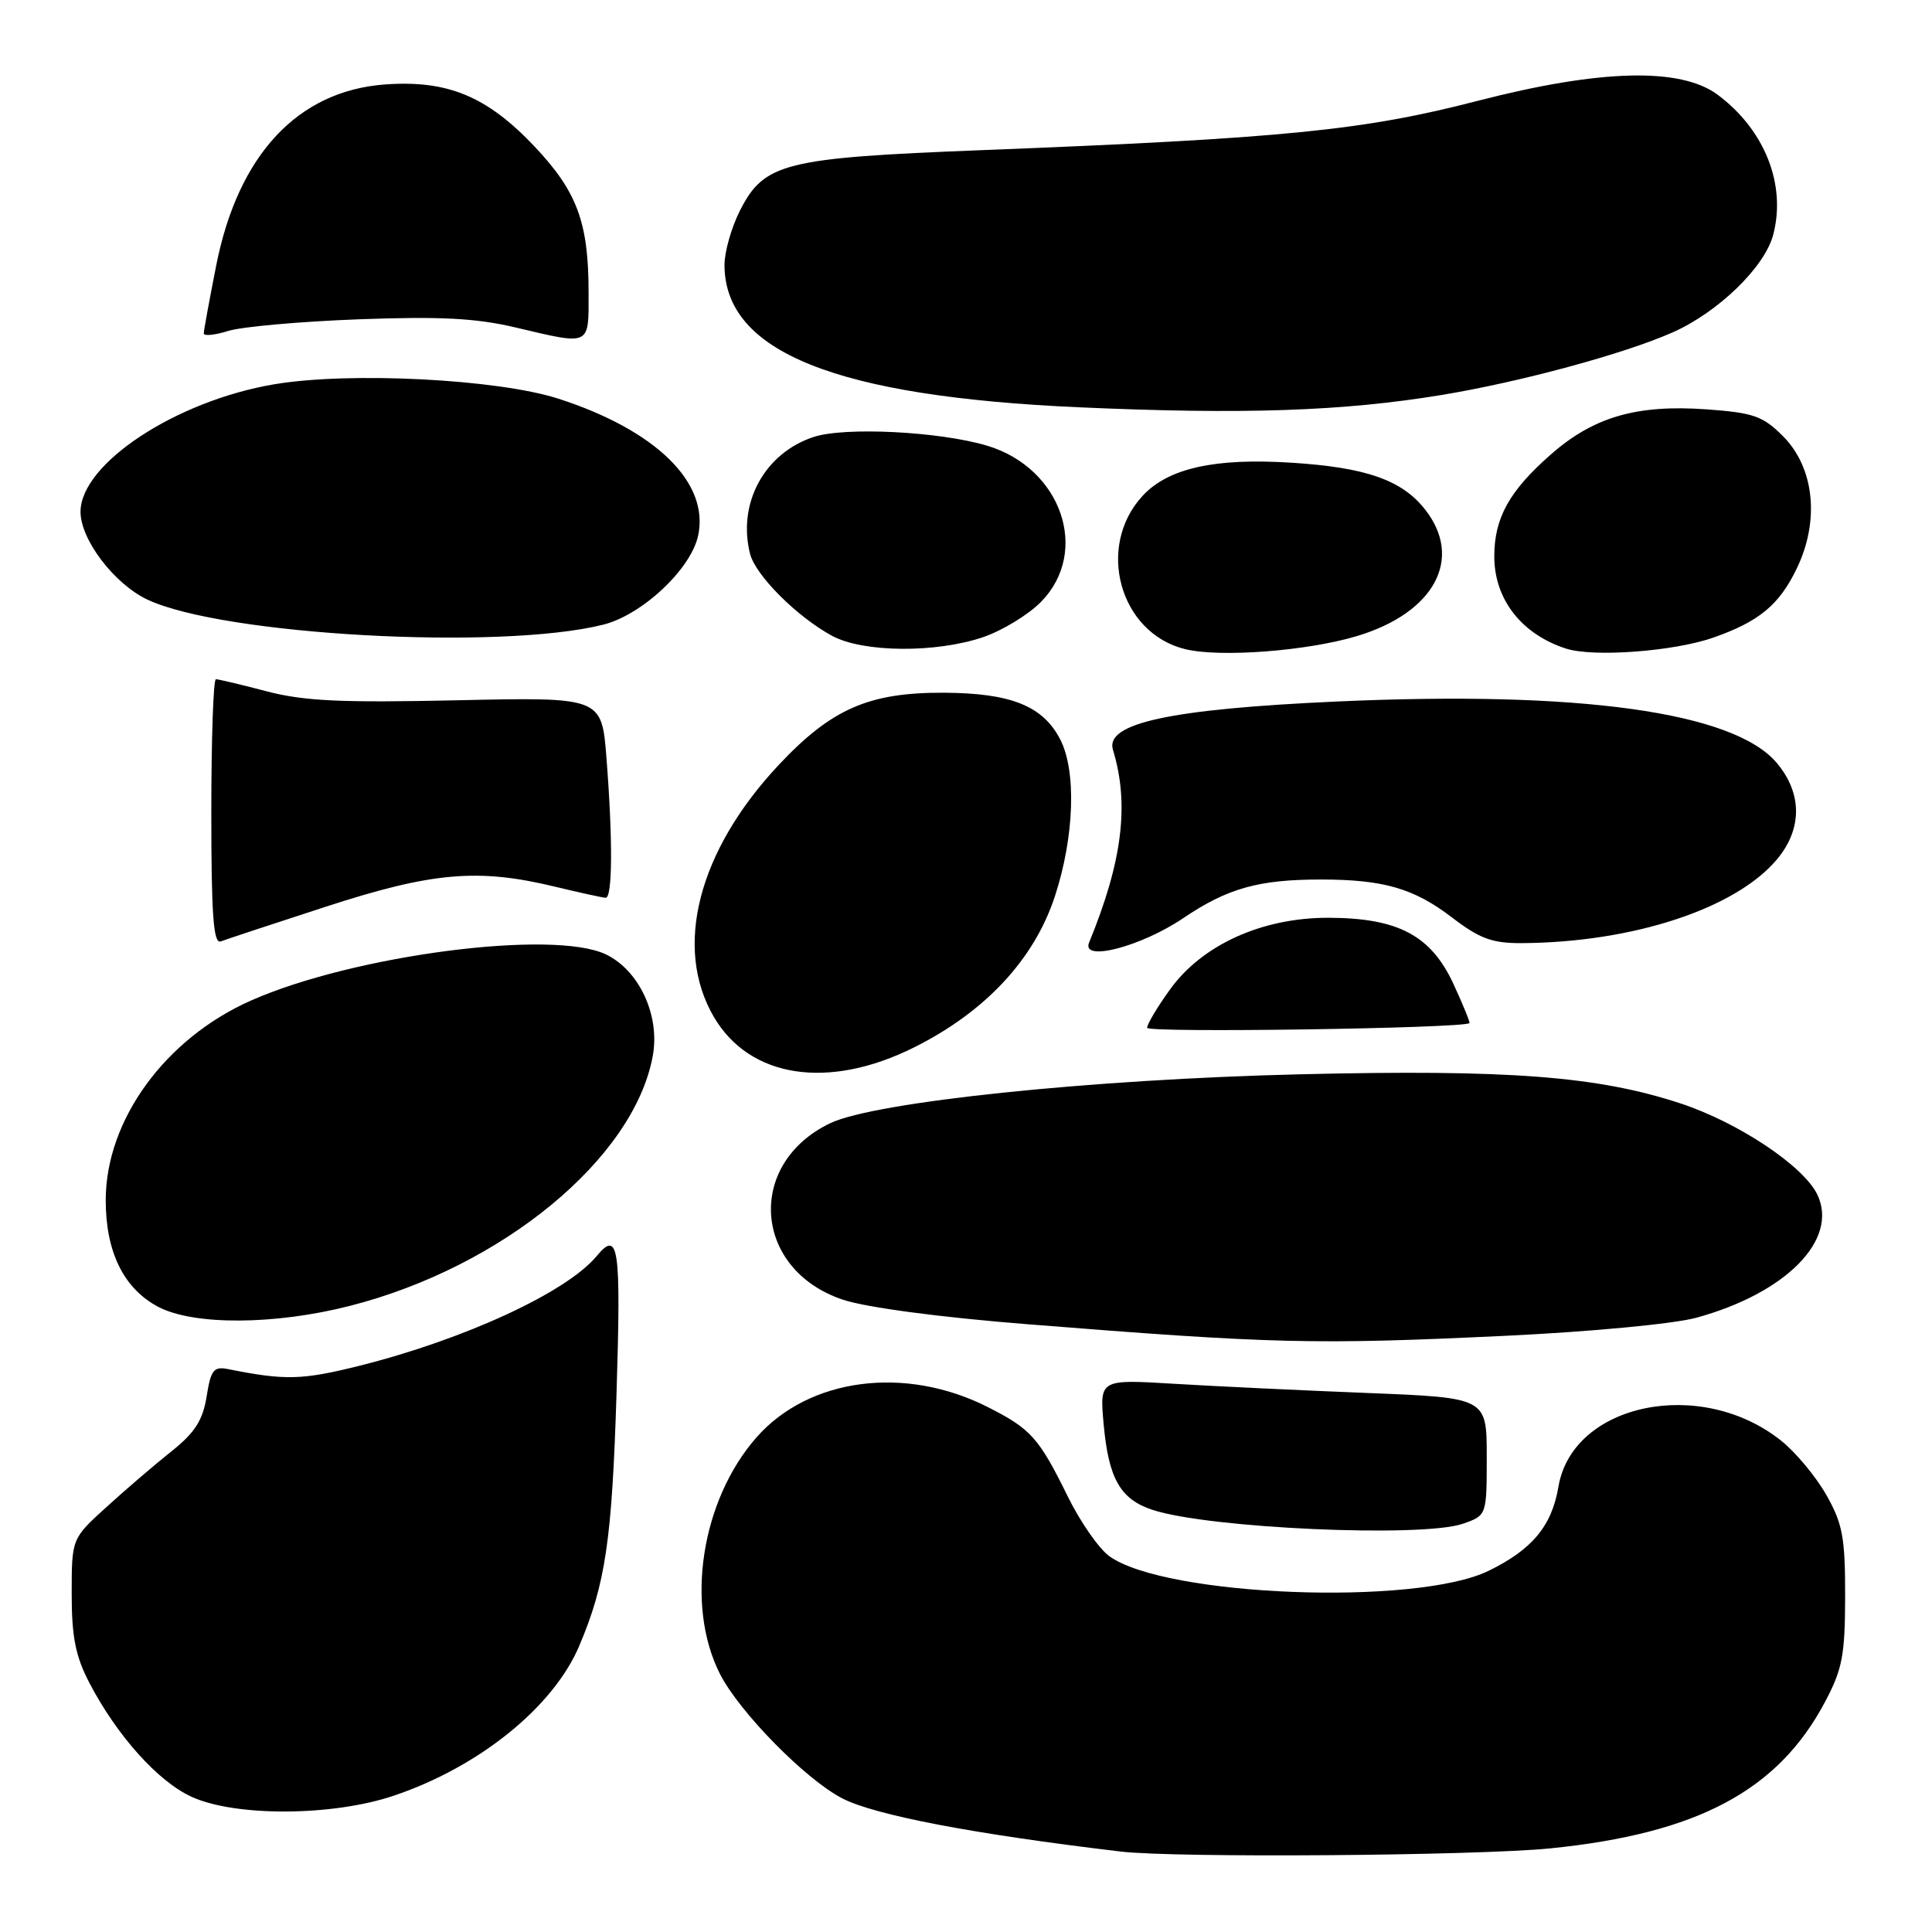 <?xml version="1.0" encoding="UTF-8" standalone="no"?>
<!DOCTYPE svg PUBLIC "-//W3C//DTD SVG 1.1//EN" "http://www.w3.org/Graphics/SVG/1.1/DTD/svg11.dtd" >
<svg xmlns="http://www.w3.org/2000/svg" xmlns:xlink="http://www.w3.org/1999/xlink" version="1.1" viewBox="0 0 256 256">
 <g >
 <path fill="currentColor"
d=" M 205.41 244.92 C 224.93 242.95 235.61 237.26 241.83 225.50 C 244.13 221.17 244.48 219.30 244.49 211.50 C 244.50 203.73 244.16 201.90 242.00 198.09 C 240.62 195.66 237.93 192.42 236.00 190.89 C 225.37 182.41 208.37 185.93 206.50 197.00 C 205.62 202.20 203.03 205.32 197.25 208.14 C 187.64 212.83 154.43 211.55 147.00 206.21 C 145.62 205.22 143.15 201.67 141.50 198.32 C 137.65 190.50 136.61 189.34 130.88 186.44 C 119.94 180.90 107.19 182.57 100.25 190.45 C 92.92 198.78 90.77 212.66 95.39 221.79 C 97.95 226.84 106.72 235.77 111.60 238.29 C 115.90 240.52 129.05 243.03 148.50 245.34 C 155.72 246.20 195.62 245.90 205.41 244.92 Z  M 52.17 237.94 C 63.50 234.13 73.33 226.18 76.76 218.07 C 80.23 209.89 81.09 204.04 81.69 184.75 C 82.30 165.10 81.98 162.91 79.05 166.45 C 75.08 171.23 61.56 177.48 47.63 180.97 C 40.03 182.87 37.78 182.93 30.26 181.42 C 28.32 181.03 27.94 181.49 27.38 185.04 C 26.87 188.20 25.83 189.83 22.72 192.31 C 20.52 194.06 16.64 197.38 14.11 199.69 C 9.50 203.87 9.50 203.87 9.50 211.19 C 9.50 216.92 10.01 219.47 11.85 223.00 C 15.52 230.02 20.96 236.08 25.42 238.10 C 31.23 240.74 44.09 240.67 52.17 237.94 Z  M 193.85 201.90 C 197.00 200.80 197.00 200.80 197.00 193.01 C 197.00 185.21 197.00 185.21 181.25 184.58 C 172.59 184.24 161.05 183.69 155.60 183.36 C 145.70 182.76 145.70 182.76 146.24 188.72 C 146.89 195.92 148.45 198.66 152.70 200.06 C 160.13 202.52 188.45 203.78 193.85 201.90 Z  M 199.50 177.00 C 210.70 176.47 221.82 175.42 224.76 174.61 C 236.69 171.35 243.67 164.24 240.80 158.28 C 238.97 154.48 230.30 148.71 222.62 146.19 C 211.66 142.59 199.82 141.69 172.28 142.35 C 144.62 143.01 115.92 146.00 110.01 148.83 C 98.78 154.21 99.80 168.25 111.70 172.22 C 114.80 173.25 124.56 174.55 136.18 175.47 C 168.67 178.06 174.20 178.20 199.50 177.00 Z  M 46.38 173.03 C 66.57 167.87 83.98 153.51 86.49 139.95 C 87.49 134.58 84.71 128.57 80.26 126.45 C 73.25 123.13 46.96 126.54 33.32 132.55 C 21.92 137.57 14.03 148.38 14.01 159.00 C 14.00 165.89 16.39 170.75 20.98 173.17 C 25.67 175.63 36.43 175.58 46.38 173.03 Z  M 121.09 138.80 C 130.55 134.09 137.06 127.10 139.79 118.73 C 142.36 110.86 142.65 102.15 140.48 97.97 C 138.19 93.53 133.94 91.83 125.05 91.79 C 115.14 91.75 110.19 93.91 103.22 101.32 C 92.51 112.72 89.20 125.54 94.59 134.75 C 99.35 142.86 109.76 144.45 121.09 138.80 Z  M 194.71 135.57 C 194.82 135.49 193.87 133.15 192.59 130.38 C 189.60 123.93 185.24 121.63 176.00 121.61 C 167.24 121.60 159.34 125.17 155.07 131.06 C 153.38 133.39 152.00 135.70 152.00 136.19 C 152.00 136.88 193.77 136.27 194.71 135.57 Z  M 156.80 121.65 C 162.65 117.70 166.77 116.54 175.00 116.54 C 183.29 116.54 187.32 117.70 192.33 121.52 C 196.09 124.40 197.71 124.99 201.69 124.97 C 216.36 124.87 229.96 120.41 235.44 113.89 C 238.83 109.86 238.83 105.13 235.43 101.09 C 229.74 94.34 209.28 91.49 177.00 92.96 C 155.05 93.96 146.40 95.83 147.47 99.35 C 149.67 106.56 148.73 114.12 144.31 124.90 C 143.24 127.51 151.19 125.44 156.80 121.65 Z  M 43.21 120.13 C 57.28 115.56 63.34 115.03 73.50 117.48 C 76.80 118.28 79.84 118.94 80.25 118.96 C 81.16 119.01 81.21 111.31 80.36 100.44 C 79.73 92.37 79.73 92.37 60.62 92.79 C 45.24 93.13 40.30 92.90 35.36 91.61 C 31.98 90.72 28.94 90.00 28.61 90.00 C 28.27 90.00 28.00 97.92 28.00 107.61 C 28.00 121.28 28.28 125.11 29.25 124.74 C 29.94 124.48 36.22 122.40 43.21 120.13 Z  M 179.81 84.28 C 190.07 81.20 193.94 74.01 188.83 67.51 C 185.76 63.60 180.99 61.93 171.10 61.31 C 160.96 60.66 154.80 62.04 151.41 65.69 C 145.18 72.42 148.34 83.88 157.02 86.01 C 161.63 87.15 173.20 86.27 179.81 84.28 Z  M 227.07 84.47 C 233.10 82.35 235.75 80.15 238.07 75.35 C 241.15 68.99 240.42 61.96 236.24 57.78 C 233.58 55.12 232.34 54.69 226.12 54.24 C 216.87 53.58 211.14 55.24 205.46 60.25 C 199.98 65.06 198.00 68.65 198.00 73.73 C 198.00 79.40 201.61 84.04 207.50 85.94 C 211.13 87.12 221.87 86.31 227.07 84.47 Z  M 130.28 84.42 C 132.83 83.55 136.29 81.44 137.96 79.73 C 144.47 73.07 140.64 62.01 130.81 59.06 C 124.50 57.17 111.94 56.54 107.81 57.90 C 101.31 60.04 97.70 66.67 99.38 73.36 C 100.09 76.22 105.58 81.71 110.25 84.25 C 114.34 86.47 124.01 86.56 130.28 84.42 Z  M 79.90 82.78 C 85.06 81.50 91.52 75.45 92.50 71.00 C 94.04 63.98 86.94 57.01 74.00 52.83 C 65.93 50.23 46.34 49.23 36.34 50.92 C 23.33 53.11 10.67 61.44 10.67 67.82 C 10.67 71.50 15.12 77.35 19.51 79.44 C 29.47 84.16 66.19 86.20 79.90 82.78 Z  M 191.00 52.34 C 201.39 50.63 215.15 46.91 221.62 44.05 C 227.65 41.38 233.81 35.42 234.95 31.14 C 236.72 24.49 233.85 17.22 227.62 12.57 C 222.70 8.89 212.02 9.17 195.77 13.37 C 180.63 17.29 170.15 18.33 129.97 19.90 C 103.93 20.92 101.27 21.59 98.06 27.88 C 96.93 30.10 96.00 33.35 96.00 35.09 C 96.00 46.63 110.73 52.54 143.00 53.97 C 164.77 54.94 177.94 54.49 191.00 52.34 Z  M 47.50 42.31 C 58.32 41.91 63.05 42.15 68.31 43.39 C 78.35 45.76 78.00 45.93 77.99 38.75 C 77.99 29.46 76.47 25.38 70.81 19.39 C 64.53 12.76 59.31 10.59 51.03 11.19 C 39.47 12.03 31.57 20.49 28.66 35.12 C 27.75 39.73 27.00 43.81 27.00 44.18 C 27.00 44.55 28.46 44.41 30.25 43.85 C 32.04 43.29 39.80 42.60 47.50 42.31 Z "/>
</g>
</svg>